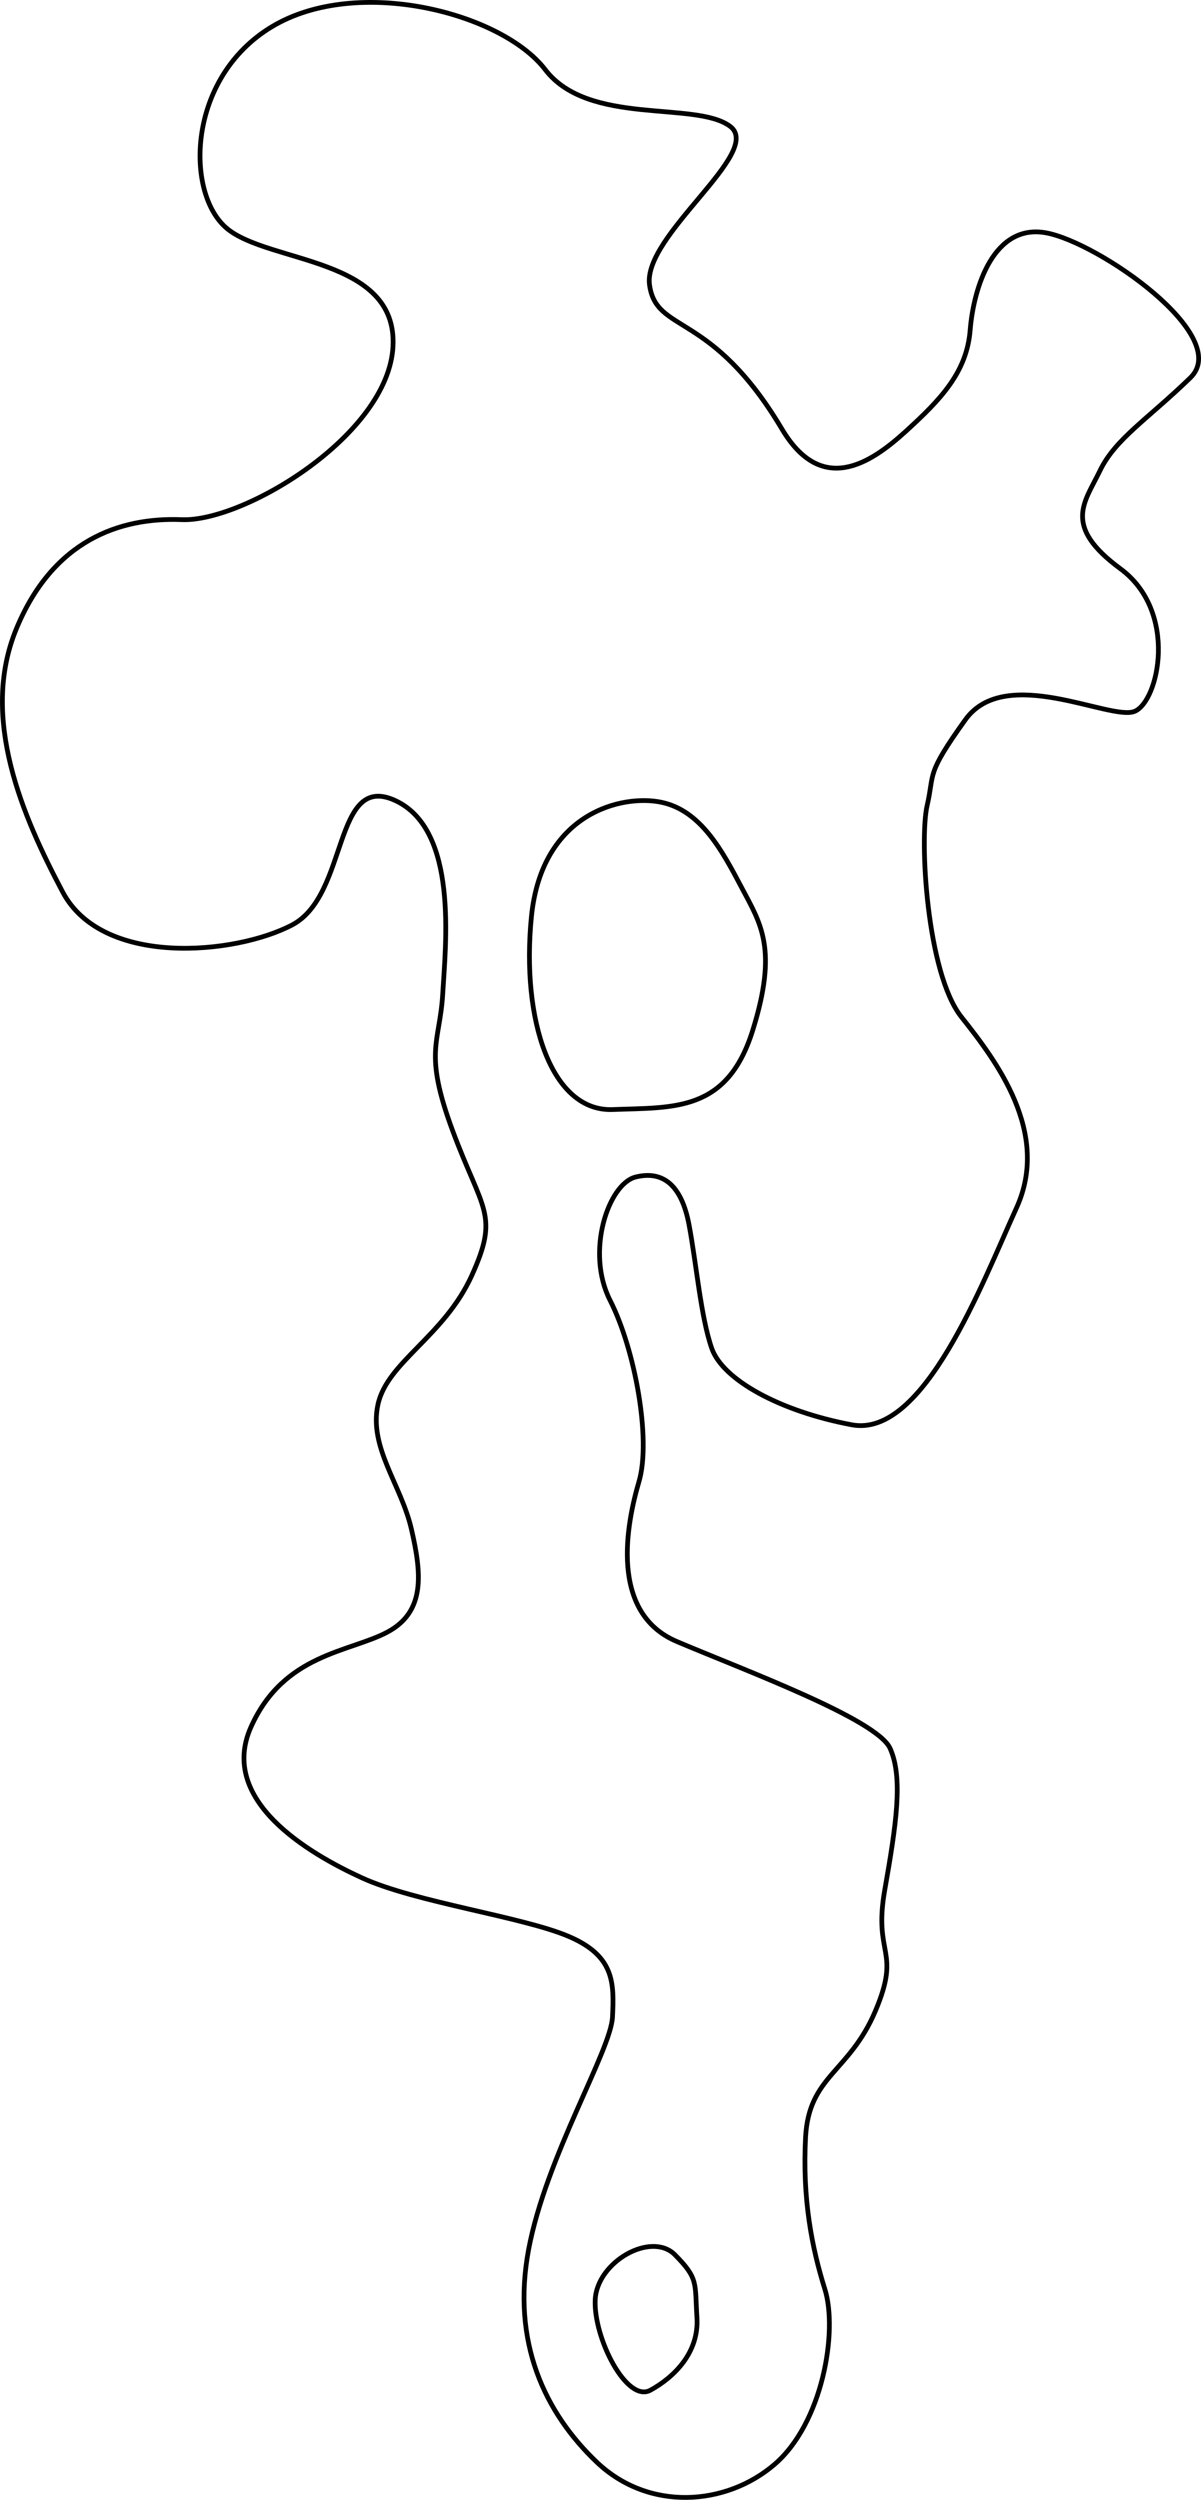 <?xml version="1.0" encoding="utf-8"?>
<!-- Generator: Adobe Illustrator 12.0.0, SVG Export Plug-In . SVG Version: 6.00 Build 51448)  -->
<!DOCTYPE svg PUBLIC "-//W3C//DTD SVG 1.1//EN" "http://www.w3.org/Graphics/SVG/1.1/DTD/svg11.dtd">
<svg  version="1.1" id="Layer_1" xmlns="http://www.w3.org/2000/svg" xmlns:xlink="http://www.w3.org/1999/xlink" width="179.102" height="372.507"
	 viewBox="0 0 179.102 372.507" overflow="visible" enable-background="new 0 0 179.102 372.507" xml:space="preserve">
<g>
	
		<path fill="none" stroke="#000000" stroke-width="0.709" stroke-linecap="round" stroke-linejoin="round" stroke-miterlimit="500" d="
		M138.258,120.047c-1.146,4.945-0.076,24.948,5.112,31.494c5.193,6.545,13.332,17.235,8.212,28.462
		c-5.122,11.225-13.827,34.325-24.559,32.311c-10.733-2.016-19.241-6.709-20.88-11.386c-1.637-4.677-2.279-12.553-3.396-18.457
		c-1.119-5.904-3.906-8.082-7.951-7.081c-4.047,1-7.519,11.113-3.813,18.386c3.706,7.274,6.155,20.713,4.309,26.989
		c-1.847,6.277-4.487,19.55,5.642,23.844c10.127,4.293,29.852,11.568,31.804,15.927c1.956,4.358,0.932,11.256-0.8,21.11
		c-1.735,9.855,2.513,8.805-1.392,18.012c-3.902,9.206-9.923,9.641-10.413,18.802c-0.488,9.16,0.918,16.41,2.879,22.671
		c1.961,6.263-0.315,19.961-7.545,26.127c-7.23,6.167-18.718,7.001-26.46-0.354s-12.774-17.906-10.17-31.736
		c2.604-13.831,12.259-29.56,12.503-34.617c0.241-5.056,0.324-9.094-6.581-12.02c-6.905-2.929-22.834-5.064-30.793-8.71
		s-21.449-11.536-16.535-22.487c4.914-10.95,14.761-11.121,20.396-14.162c5.634-3.043,5.053-8.72,3.517-15.345
		c-1.536-6.625-6.361-12.142-4.986-18.517s9.868-10.14,14-19.25c4.133-9.108,1.613-9.568-2.833-21.5
		c-4.445-11.932-1.93-13.079-1.5-20.5s2.333-24.375-7.042-28.75s-6.928,14.065-15.424,18.521c-8.495,4.455-28.282,6.294-34.213-4.91
		c-5.931-11.202-12.378-25.884-6.938-39.145c5.44-13.262,15.451-16.716,24.701-16.341s30.875-12.625,31.5-25.875
		s-18.449-12.295-24.75-17.5c-6.301-5.206-6.027-22.463,6.712-30.097c12.74-7.633,34.263-2.038,40.73,6.406
		c6.468,8.443,22.39,4.621,27.558,8.44c5.168,3.82-13,16.25-12,23.625s9.17,3.717,19.75,21.5c5.874,9.875,13.08,5.233,18.379,0.419
		c5.299-4.813,9.189-8.867,9.69-15.171c0.501-6.305,3.482-15.902,11.301-14.489c7.817,1.413,27.963,15.384,21.52,21.614
		c-6.441,6.229-11.19,9.104-13.47,13.84c-2.279,4.735-5.646,8.196,3.045,14.596c8.692,6.401,5.726,19.805,2.118,21.264
		c-3.604,1.459-19.263-7.079-25.238,1.249C137.978,115.584,139.405,115.103,138.258,120.047z"/>
	
		<path fill="none" stroke="#000000" stroke-width="0.709" stroke-linecap="round" stroke-linejoin="round" stroke-miterlimit="500" d="
		M112.246,153.551c3.824-12.226,1.184-15.925-1.678-21.347c-2.861-5.423-6.035-11.384-11.885-12.642
		c-5.848-1.256-17.884,1.515-19.432,17.017c-1.547,15.499,3.004,29.104,12.112,28.758
		C100.471,164.989,108.419,165.778,112.246,153.551z"/>
	
		<path fill="none" stroke="#000000" stroke-width="0.709" stroke-linecap="round" stroke-linejoin="round" stroke-miterlimit="500" d="
		M100.659,336c-3.524-3.563-11.66,1.031-11.9,6.723c-0.241,5.69,4.7,15.387,8.237,13.447c3.538-1.938,7.266-5.607,6.938-10.816
		C103.607,340.146,104.181,339.565,100.659,336z"/>
</g>
</svg>
